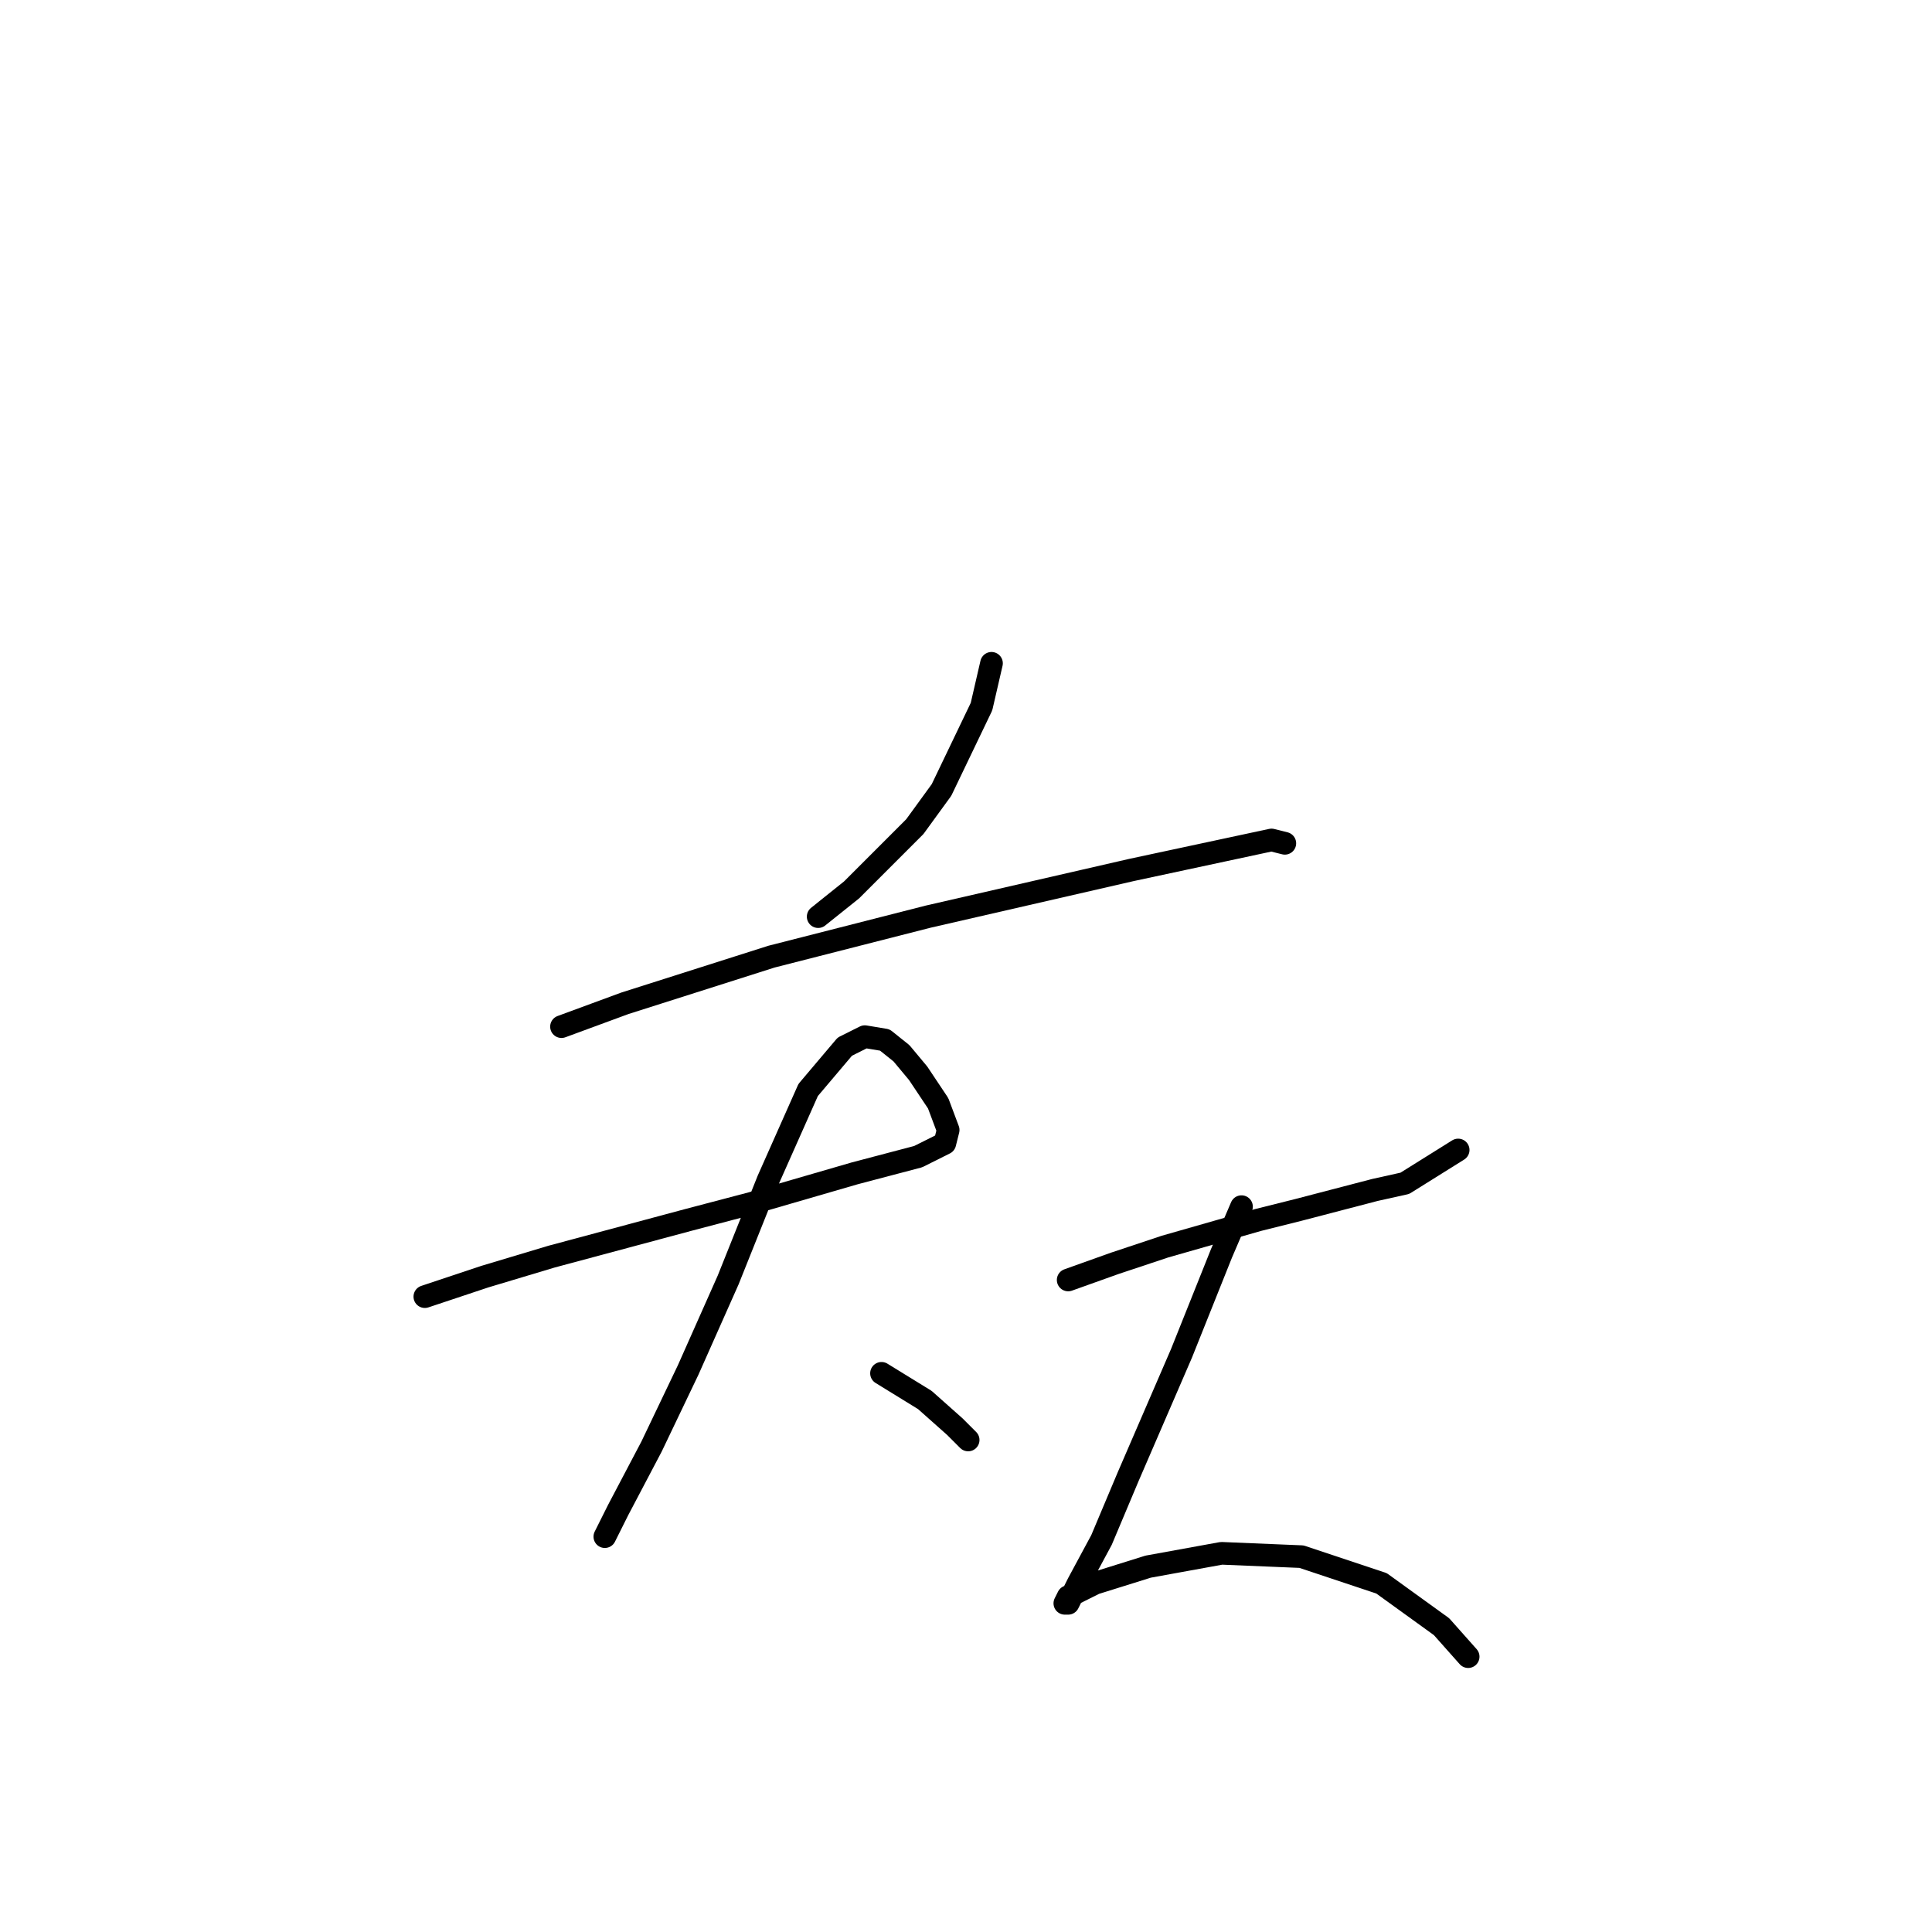 <?xml version="1.0" standalone="no"?>
    <svg width="256" height="256" xmlns="http://www.w3.org/2000/svg" version="1.1">
    <polyline stroke="black" stroke-width="3" stroke-linecap="round" fill="transparent" stroke-linejoin="round" points="131.379 87.891 130.054 93.633 124.754 104.676 121.22 109.534 112.828 117.926 108.411 121.46 108.411 121.46 " />
        <polyline stroke="black" stroke-width="3" stroke-linecap="round" fill="transparent" stroke-linejoin="round" points="74.401 136.036 82.793 132.944 102.227 126.76 122.987 121.46 149.93 115.276 162.297 112.626 168.481 111.301 170.248 111.743 170.248 111.743 " />
        <polyline stroke="black" stroke-width="3" stroke-linecap="round" fill="transparent" stroke-linejoin="round" points="56.292 171.812 64.242 169.162 73.076 166.512 91.185 161.653 99.577 159.445 113.27 155.47 121.662 153.261 125.195 151.495 125.637 149.728 124.312 146.194 121.662 142.219 119.453 139.569 117.245 137.802 114.595 137.361 111.945 138.686 107.086 144.428 101.786 156.353 96.485 169.604 91.185 181.529 86.327 191.688 81.91 200.08 80.143 203.614 80.143 203.614 " />
        <polyline stroke="black" stroke-width="3" stroke-linecap="round" fill="transparent" stroke-linejoin="round" points="116.803 181.971 122.545 185.505 126.52 189.038 128.287 190.805 128.287 190.805 " />
        <polyline stroke="black" stroke-width="3" stroke-linecap="round" fill="transparent" stroke-linejoin="round" points="141.538 169.604 147.721 167.395 154.347 165.187 166.714 161.653 172.014 160.328 182.173 157.678 186.148 156.795 193.215 152.378 193.215 152.378 " />
        <polyline stroke="black" stroke-width="3" stroke-linecap="round" fill="transparent" stroke-linejoin="round" points="164.506 159.887 161.855 166.07 159.205 172.696 156.555 179.321 149.488 195.664 145.955 204.056 142.863 209.798 141.538 212.448 141.096 212.448 141.538 211.564 145.071 209.798 152.138 207.589 161.855 205.822 172.456 206.264 183.057 209.798 191.007 215.54 194.54 219.515 194.54 219.515 " />
        </svg>